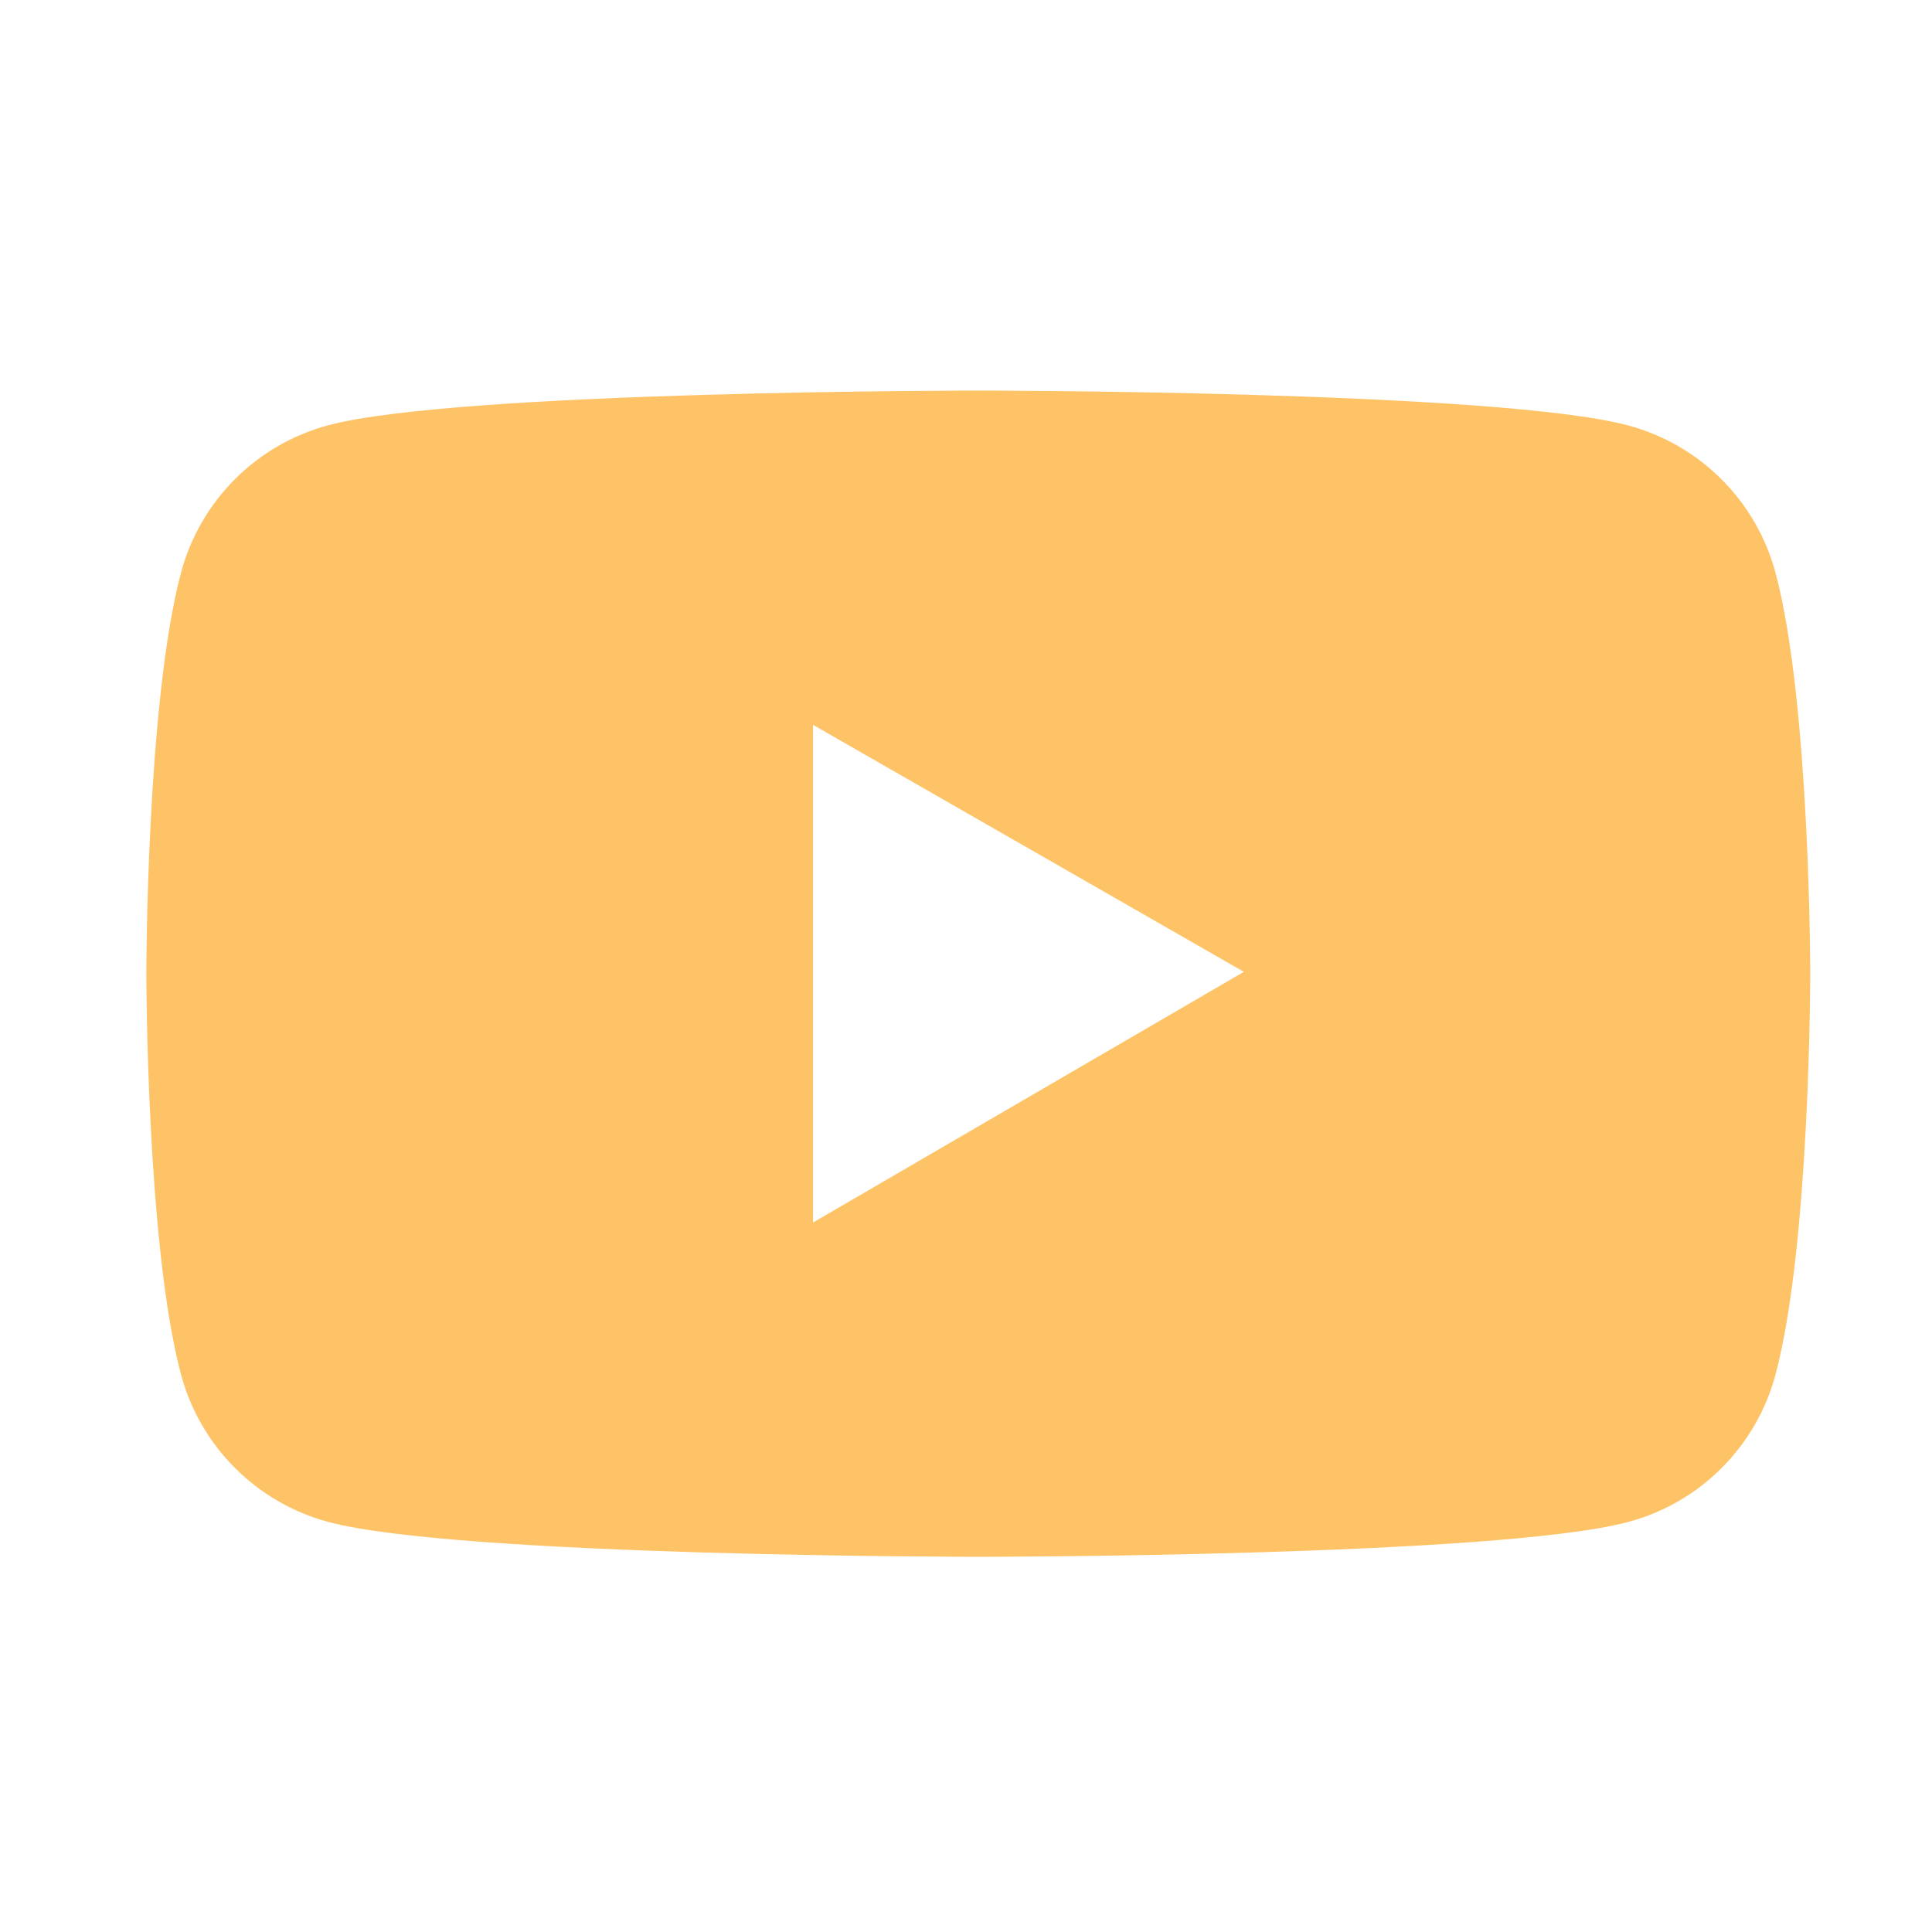 <svg width="55" height="55" viewBox="0 0 55 55" fill="none" xmlns="http://www.w3.org/2000/svg">
<g id="ant-design:youtube-filled">
<path id="Vector" d="M50.545 16.305C50.276 15.301 49.747 14.385 49.012 13.649C48.277 12.913 47.362 12.383 46.358 12.113C42.663 11.119 27.85 11.119 27.85 11.119C27.85 11.119 13.037 11.119 9.341 12.107C8.337 12.377 7.421 12.907 6.686 13.643C5.951 14.379 5.423 15.295 5.154 16.3C4.166 20 4.166 27.719 4.166 27.719C4.166 27.719 4.166 35.437 5.154 39.133C5.699 41.173 7.306 42.78 9.341 43.325C13.037 44.319 27.85 44.319 27.85 44.319C27.85 44.319 42.663 44.319 46.358 43.325C48.399 42.78 50.001 41.173 50.545 39.133C51.534 35.437 51.534 27.719 51.534 27.719C51.534 27.719 51.534 20 50.545 16.305ZM23.145 34.803V20.635L35.41 27.666L23.145 34.803Z" fill="#FFC367"/>
</g>
</svg>
